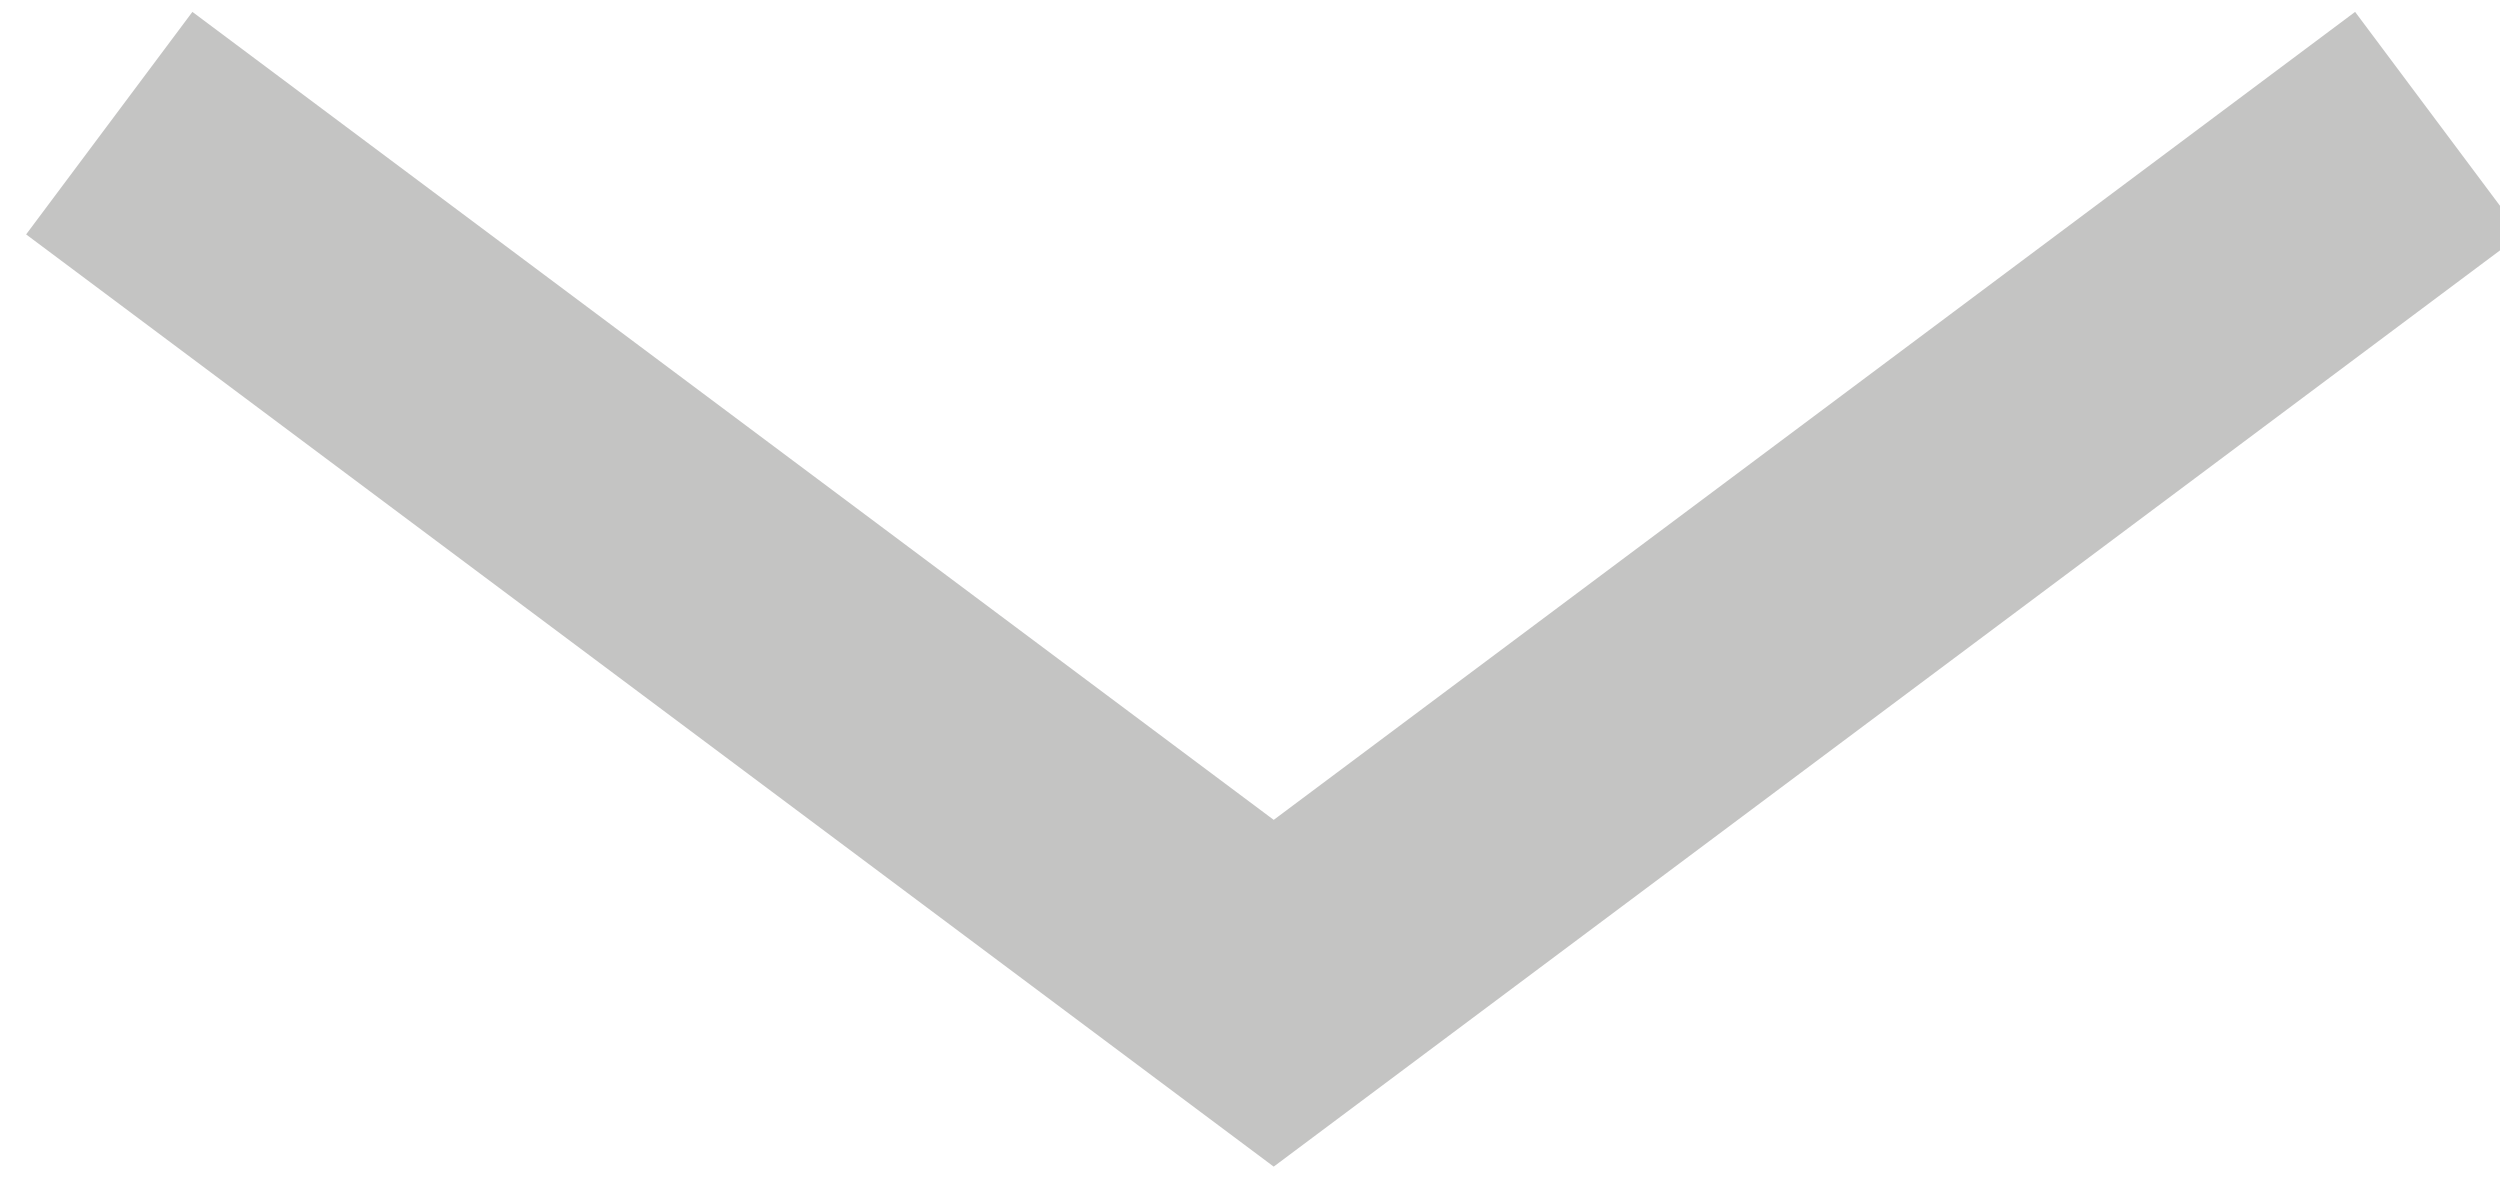 <?xml version="1.0" encoding="utf-8"?>
<!-- Generator: Adobe Illustrator 15.0.0, SVG Export Plug-In  -->
<!DOCTYPE svg PUBLIC "-//W3C//DTD SVG 1.1//EN" "http://www.w3.org/Graphics/SVG/1.1/DTD/svg11.dtd">
<svg version="1.1"
	 xmlns="http://www.w3.org/2000/svg" xmlns:xlink="http://www.w3.org/1999/xlink" xmlns:a="http://ns.adobe.com/AdobeSVGViewerExtensions/3.0/"
	 x="0px" y="0px" width="27px" height="13px" viewBox="-0.282 -0.128 27 13"
	 overflow="visible" enable-background="new -0.282 -0.128 27 13" xml:space="preserve">
<defs>
</defs>
<polyline fill="none" stroke="#C4C4C3" stroke-width="3" stroke-miterlimit="10" points="26.051,1.202 13.474,10.599 13.474,10.599 
	0.898,1.202 "/>
</svg>
